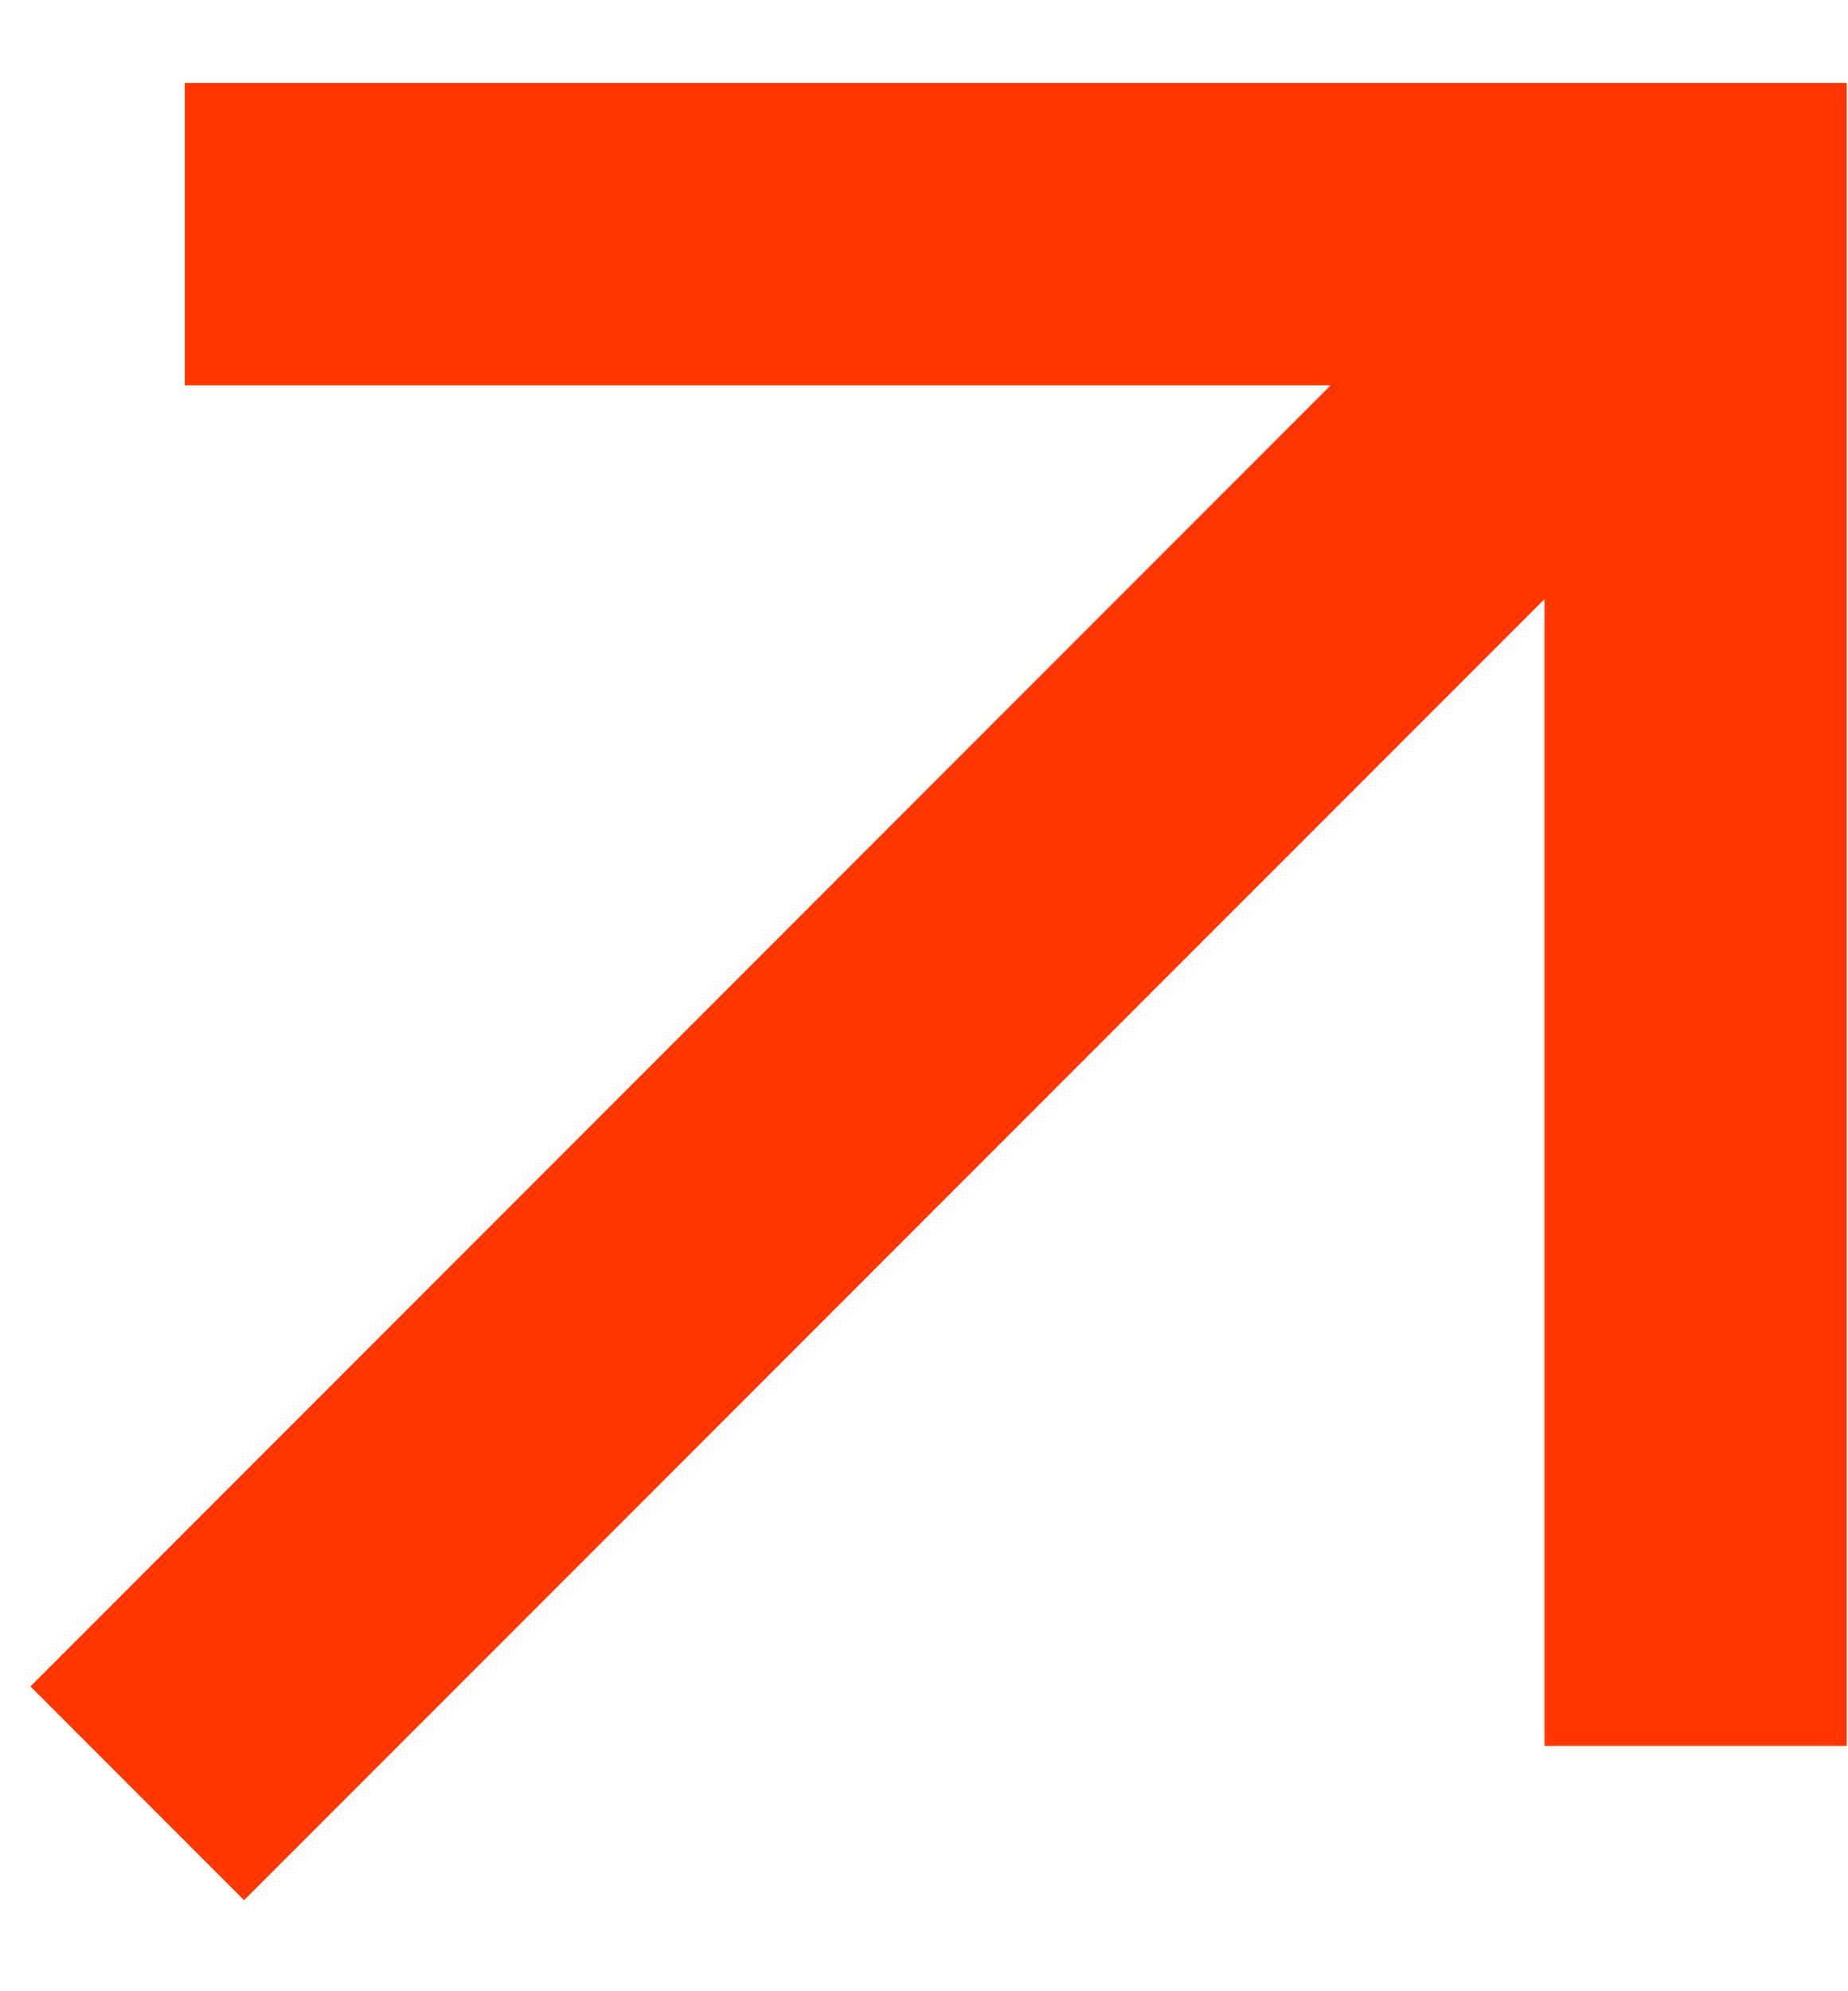<svg width="13" height="14" viewBox="0 0 13 14" fill="none" xmlns="http://www.w3.org/2000/svg">
<path d="M10.865 4.212L1.717 13.36L0.214 11.857L9.361 2.709H1.3V0.583H12.991V12.275H10.865V4.212Z" fill="#FF3600"/>
</svg>
